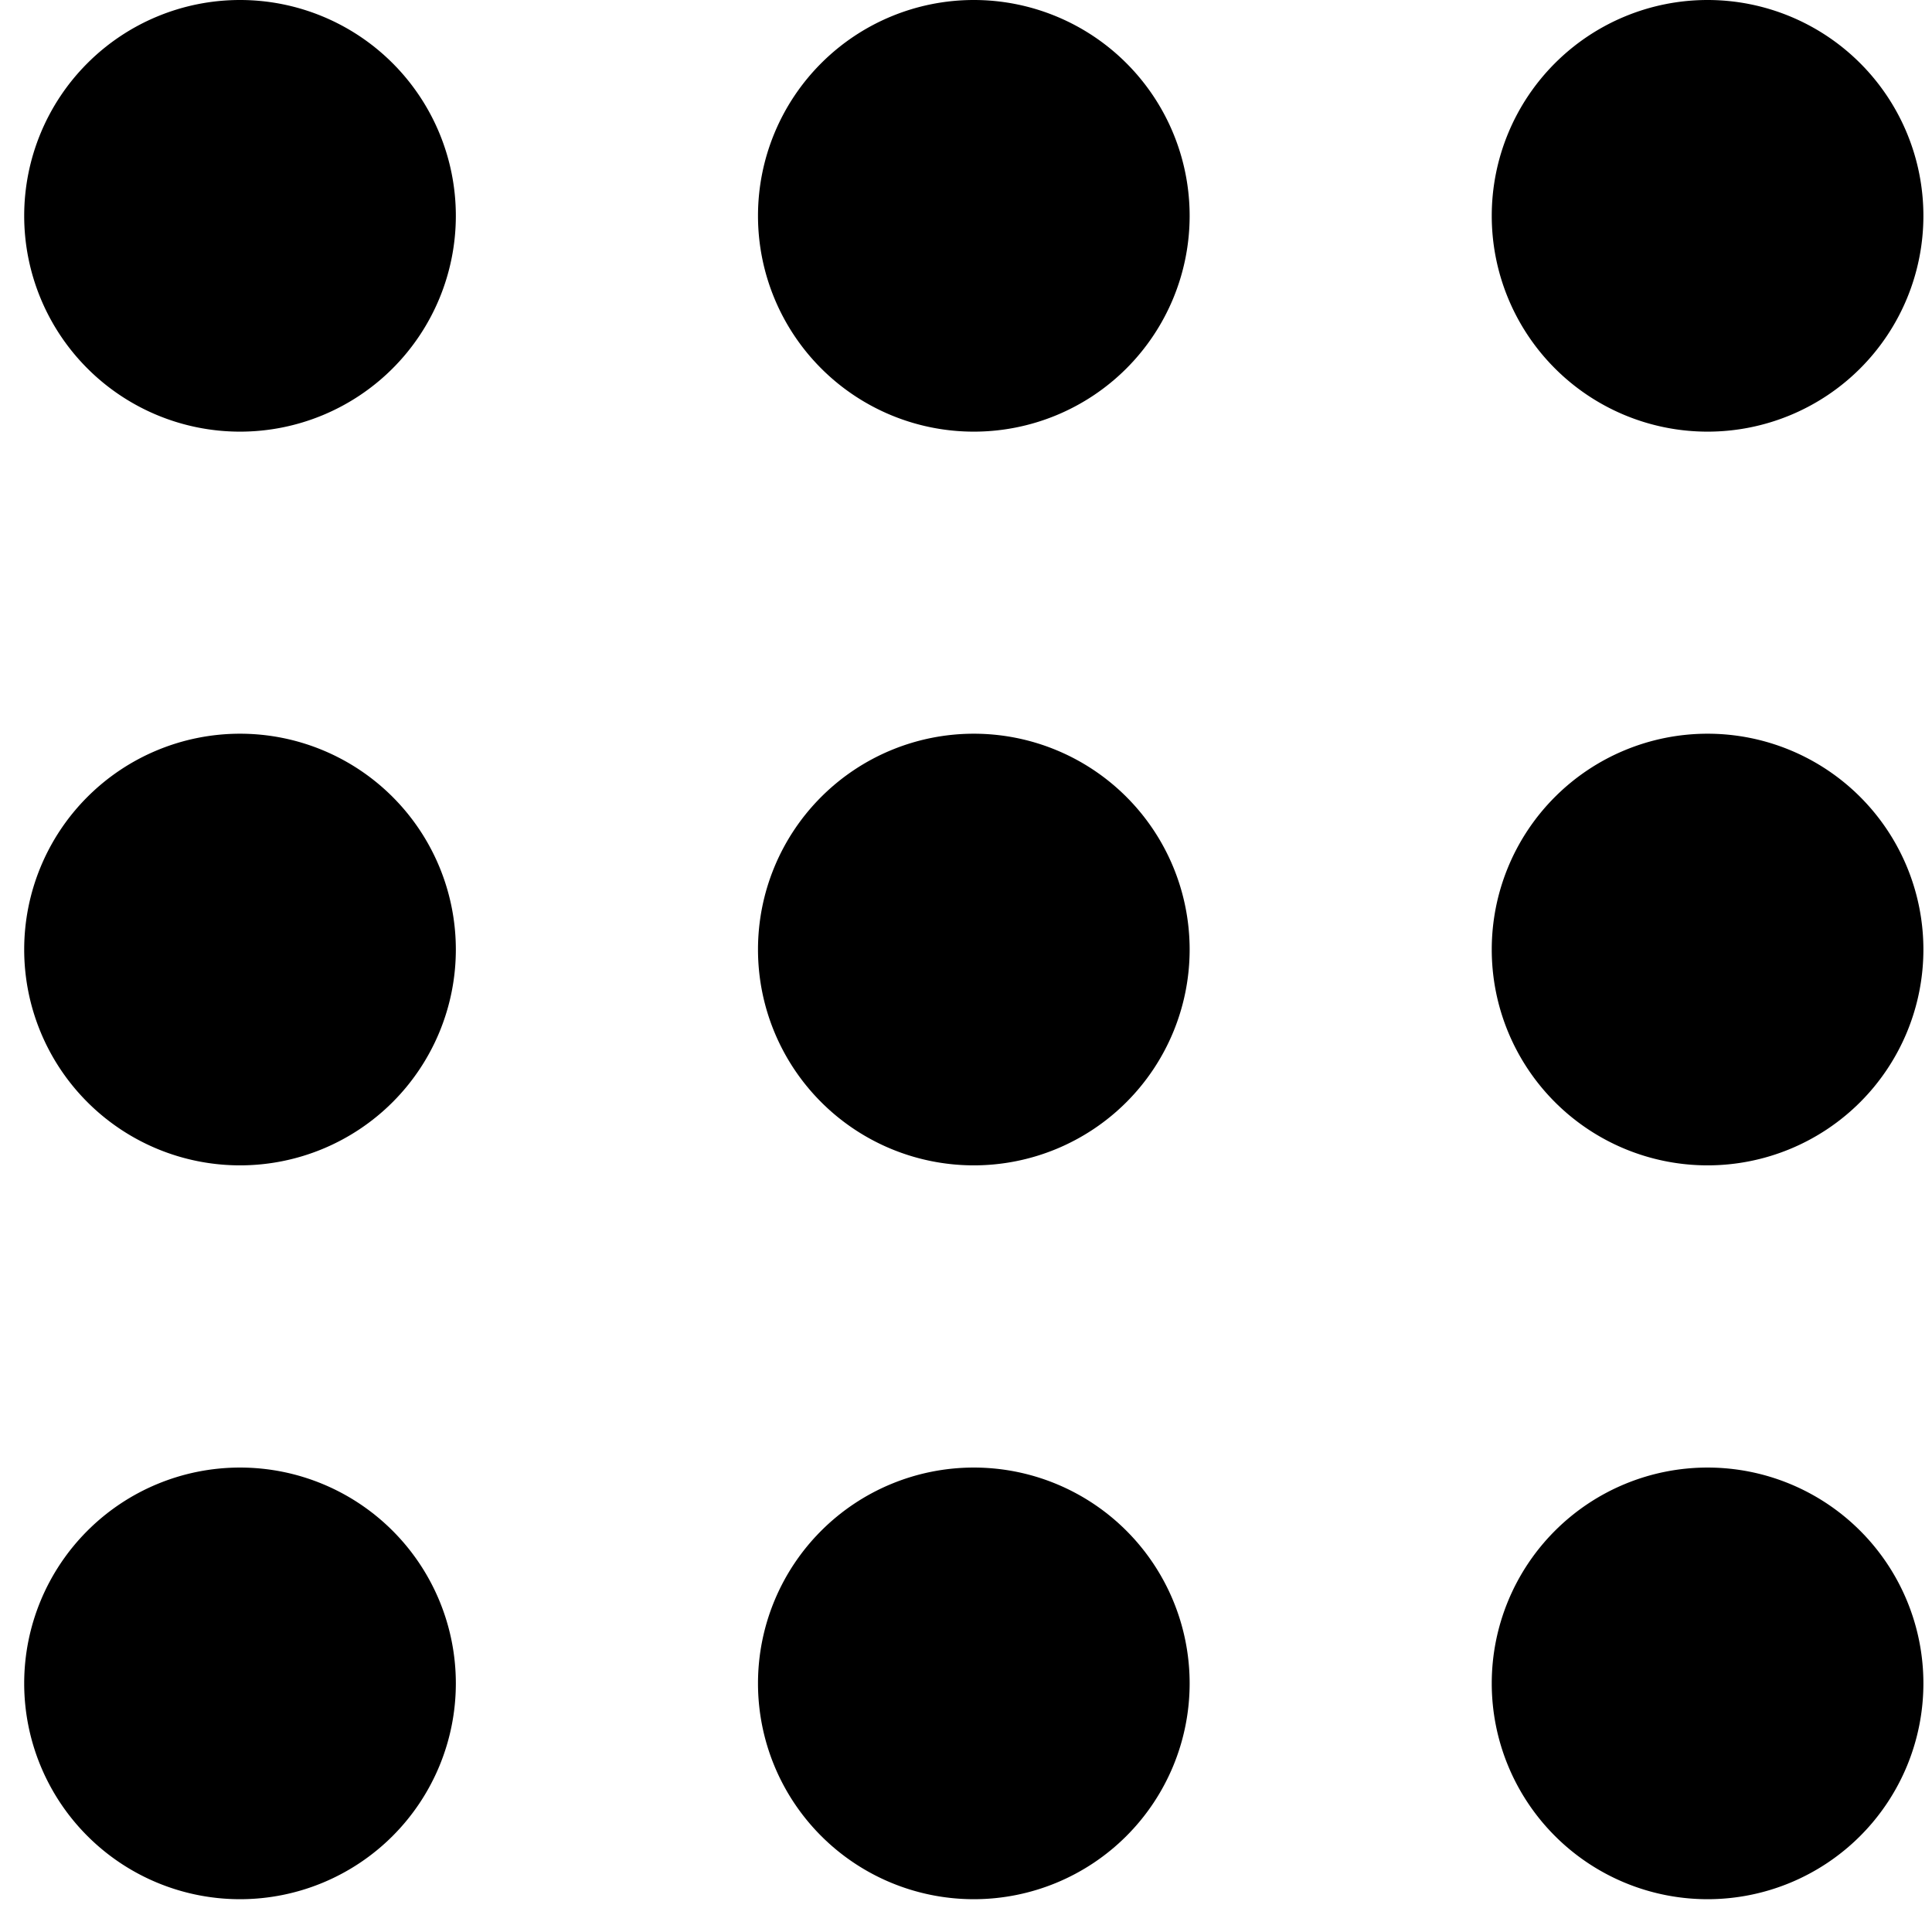 <svg xmlns="http://www.w3.org/2000/svg" width="43" height="43" fill="none" viewBox="0 0 43 43">
  <path fill="#000" d="M21.674 32.663a4.803 4.803 0 1 1 0 9.607 4.803 4.803 0 0 1 0-9.607Zm16.331 0a4.803 4.803 0 1 1 0 9.607 4.803 4.803 0 0 1 0-9.607Zm-32.663 0a4.803 4.803 0 1 1 0 9.607 4.803 4.803 0 0 1 0-9.607ZM21.674 16.33a4.803 4.803 0 1 1 0 9.607 4.803 4.803 0 0 1 0-9.607Zm16.331 0a4.803 4.803 0 1 1 0 9.607 4.803 4.803 0 0 1 0-9.607Zm-32.663 0a4.803 4.803 0 1 1 0 9.607 4.803 4.803 0 0 1 0-9.607ZM21.674 0a4.803 4.803 0 1 1 0 9.607 4.803 4.803 0 0 1 0-9.607Zm16.331 0a4.803 4.803 0 1 1 0 9.607 4.803 4.803 0 0 1 0-9.607ZM5.342 0a4.803 4.803 0 1 1 0 9.607 4.803 4.803 0 0 1 0-9.607Z"/>
</svg>
